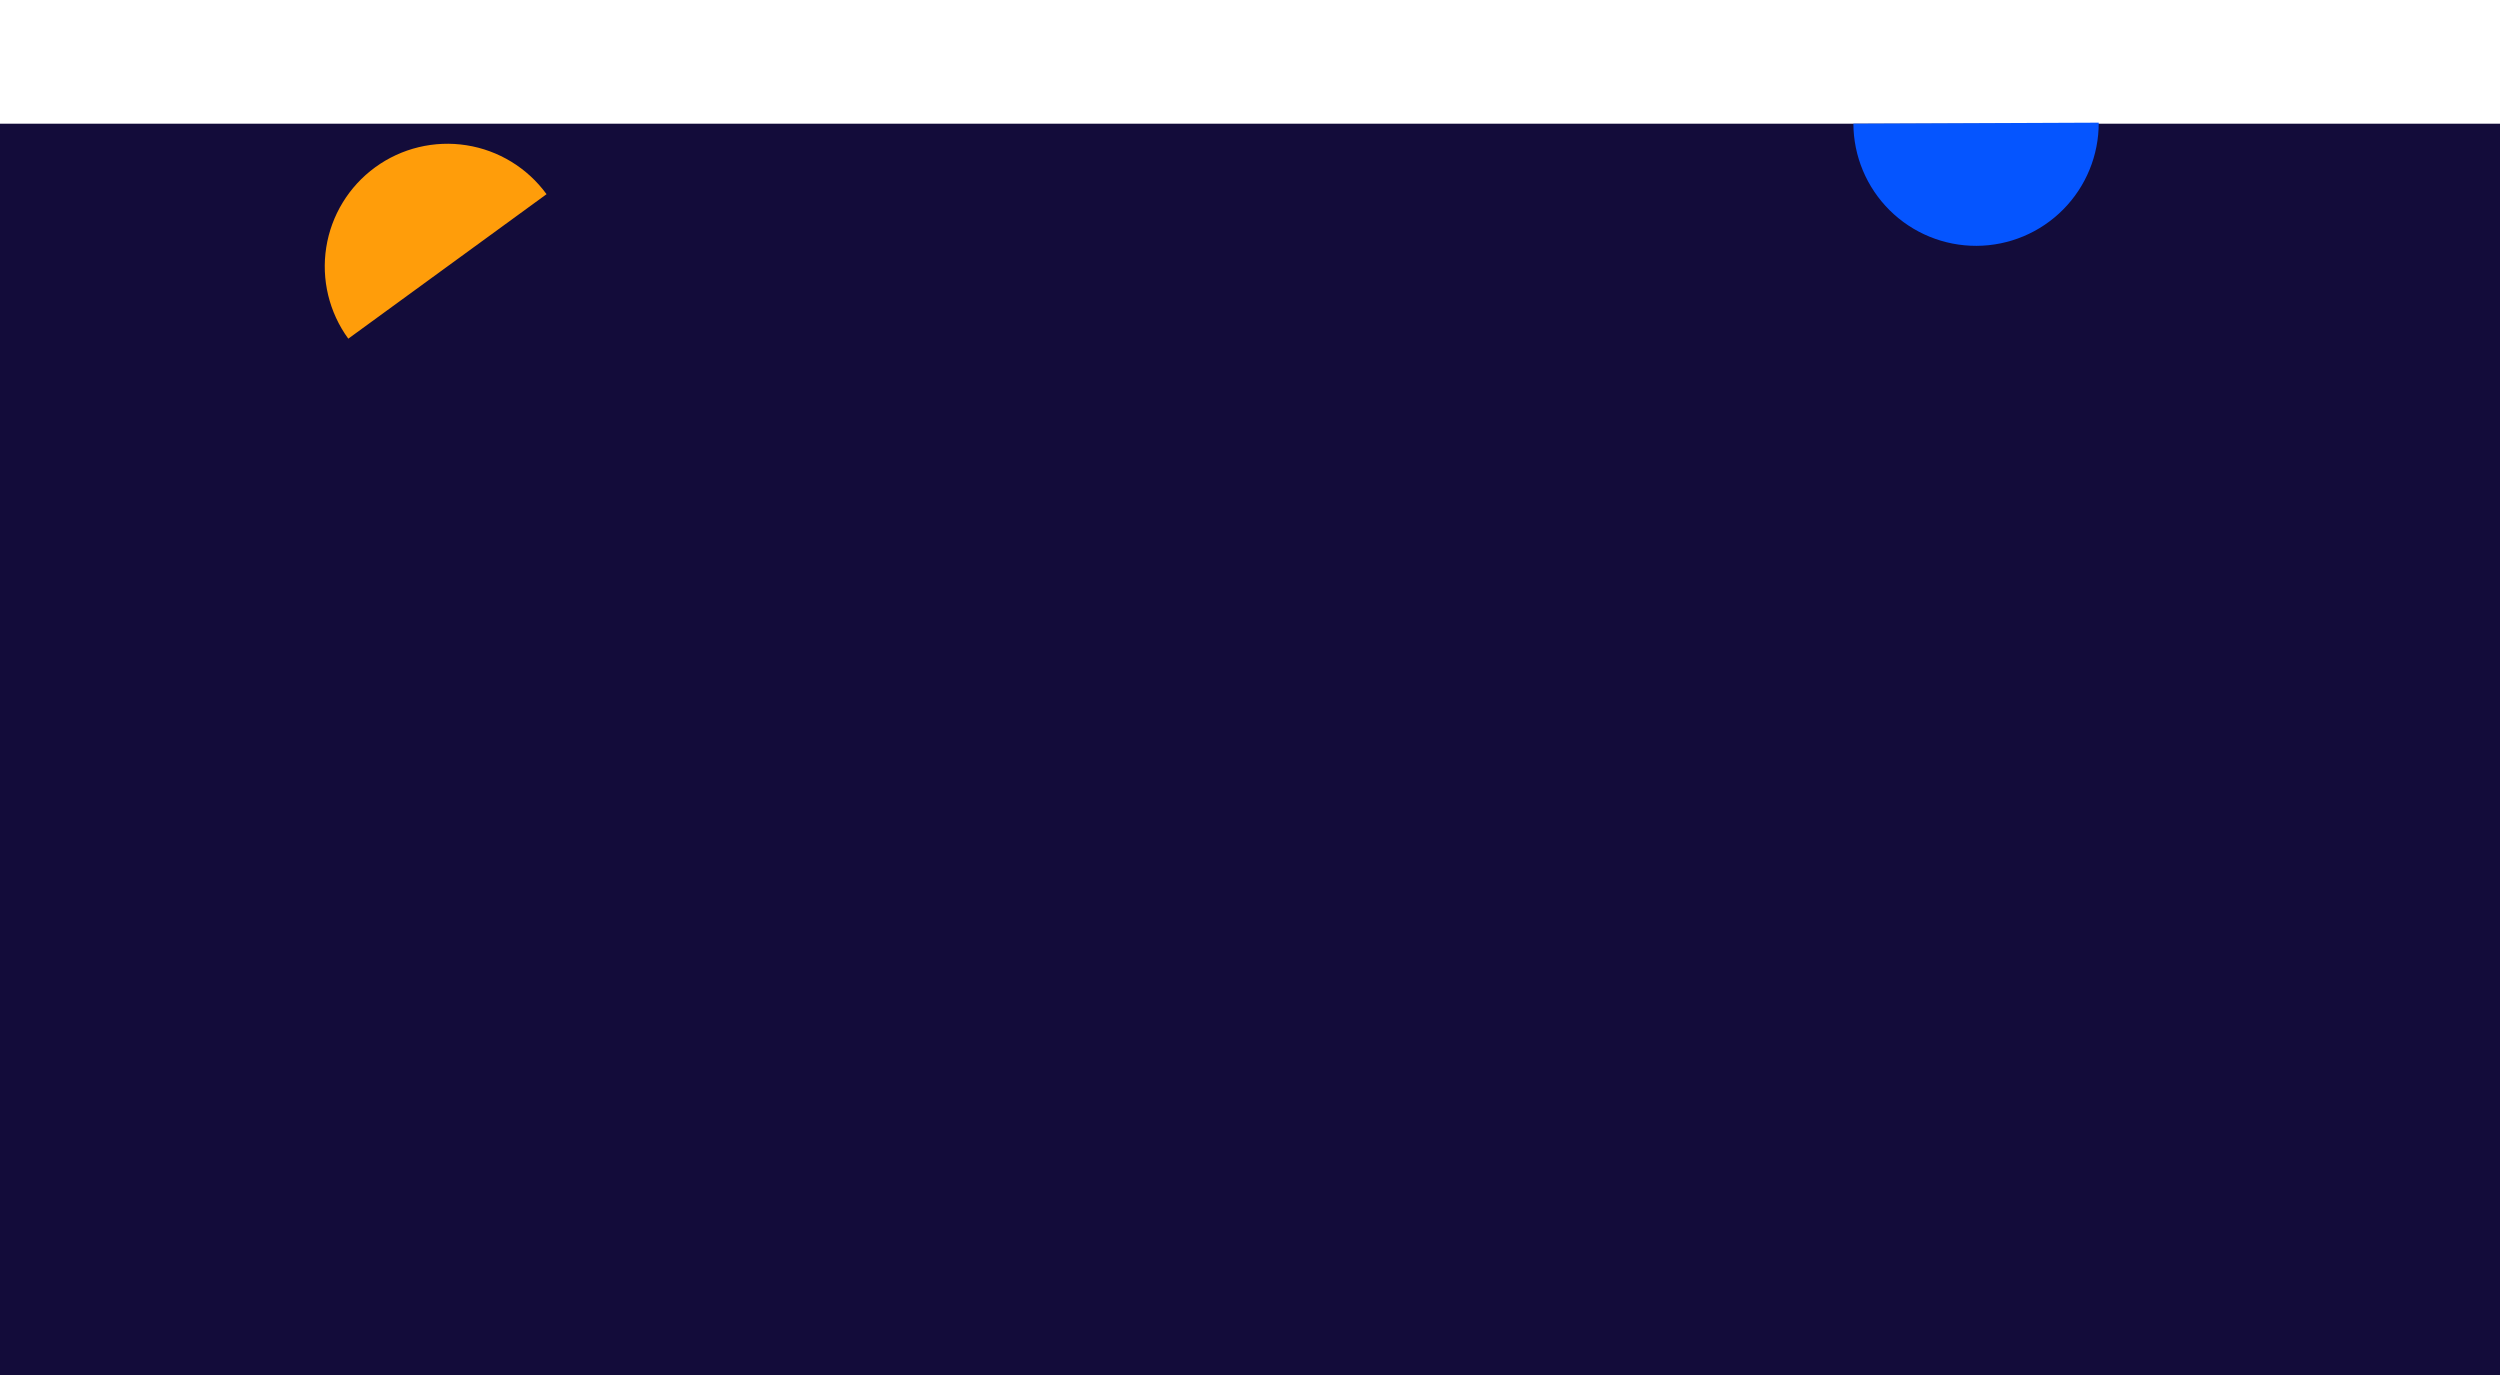 <svg width="1920" height="1056" viewBox="0 0 1920 1056" fill="none" xmlns="http://www.w3.org/2000/svg">
<rect y="95" width="1920" height="961" fill="#130C3A"/>
<path d="M419.752 149.133C405.036 128.941 382.902 115.423 358.219 111.55C333.535 107.678 308.325 113.77 288.133 128.486C267.941 143.201 254.422 165.336 250.55 190.019C246.678 214.702 252.77 239.913 267.486 260.105L343.619 204.619L419.752 149.133Z" fill="#FF9D0A"/>
<path d="M1423.4 94.997C1423.5 119.982 1433.53 143.902 1451.27 161.495C1469.01 179.088 1493.01 188.912 1518 188.807C1542.98 188.703 1566.9 178.677 1584.49 160.935C1602.09 143.194 1611.91 119.191 1611.81 94.206L1517.6 94.602L1423.4 94.997Z" fill="#0555FF"/>
</svg>
